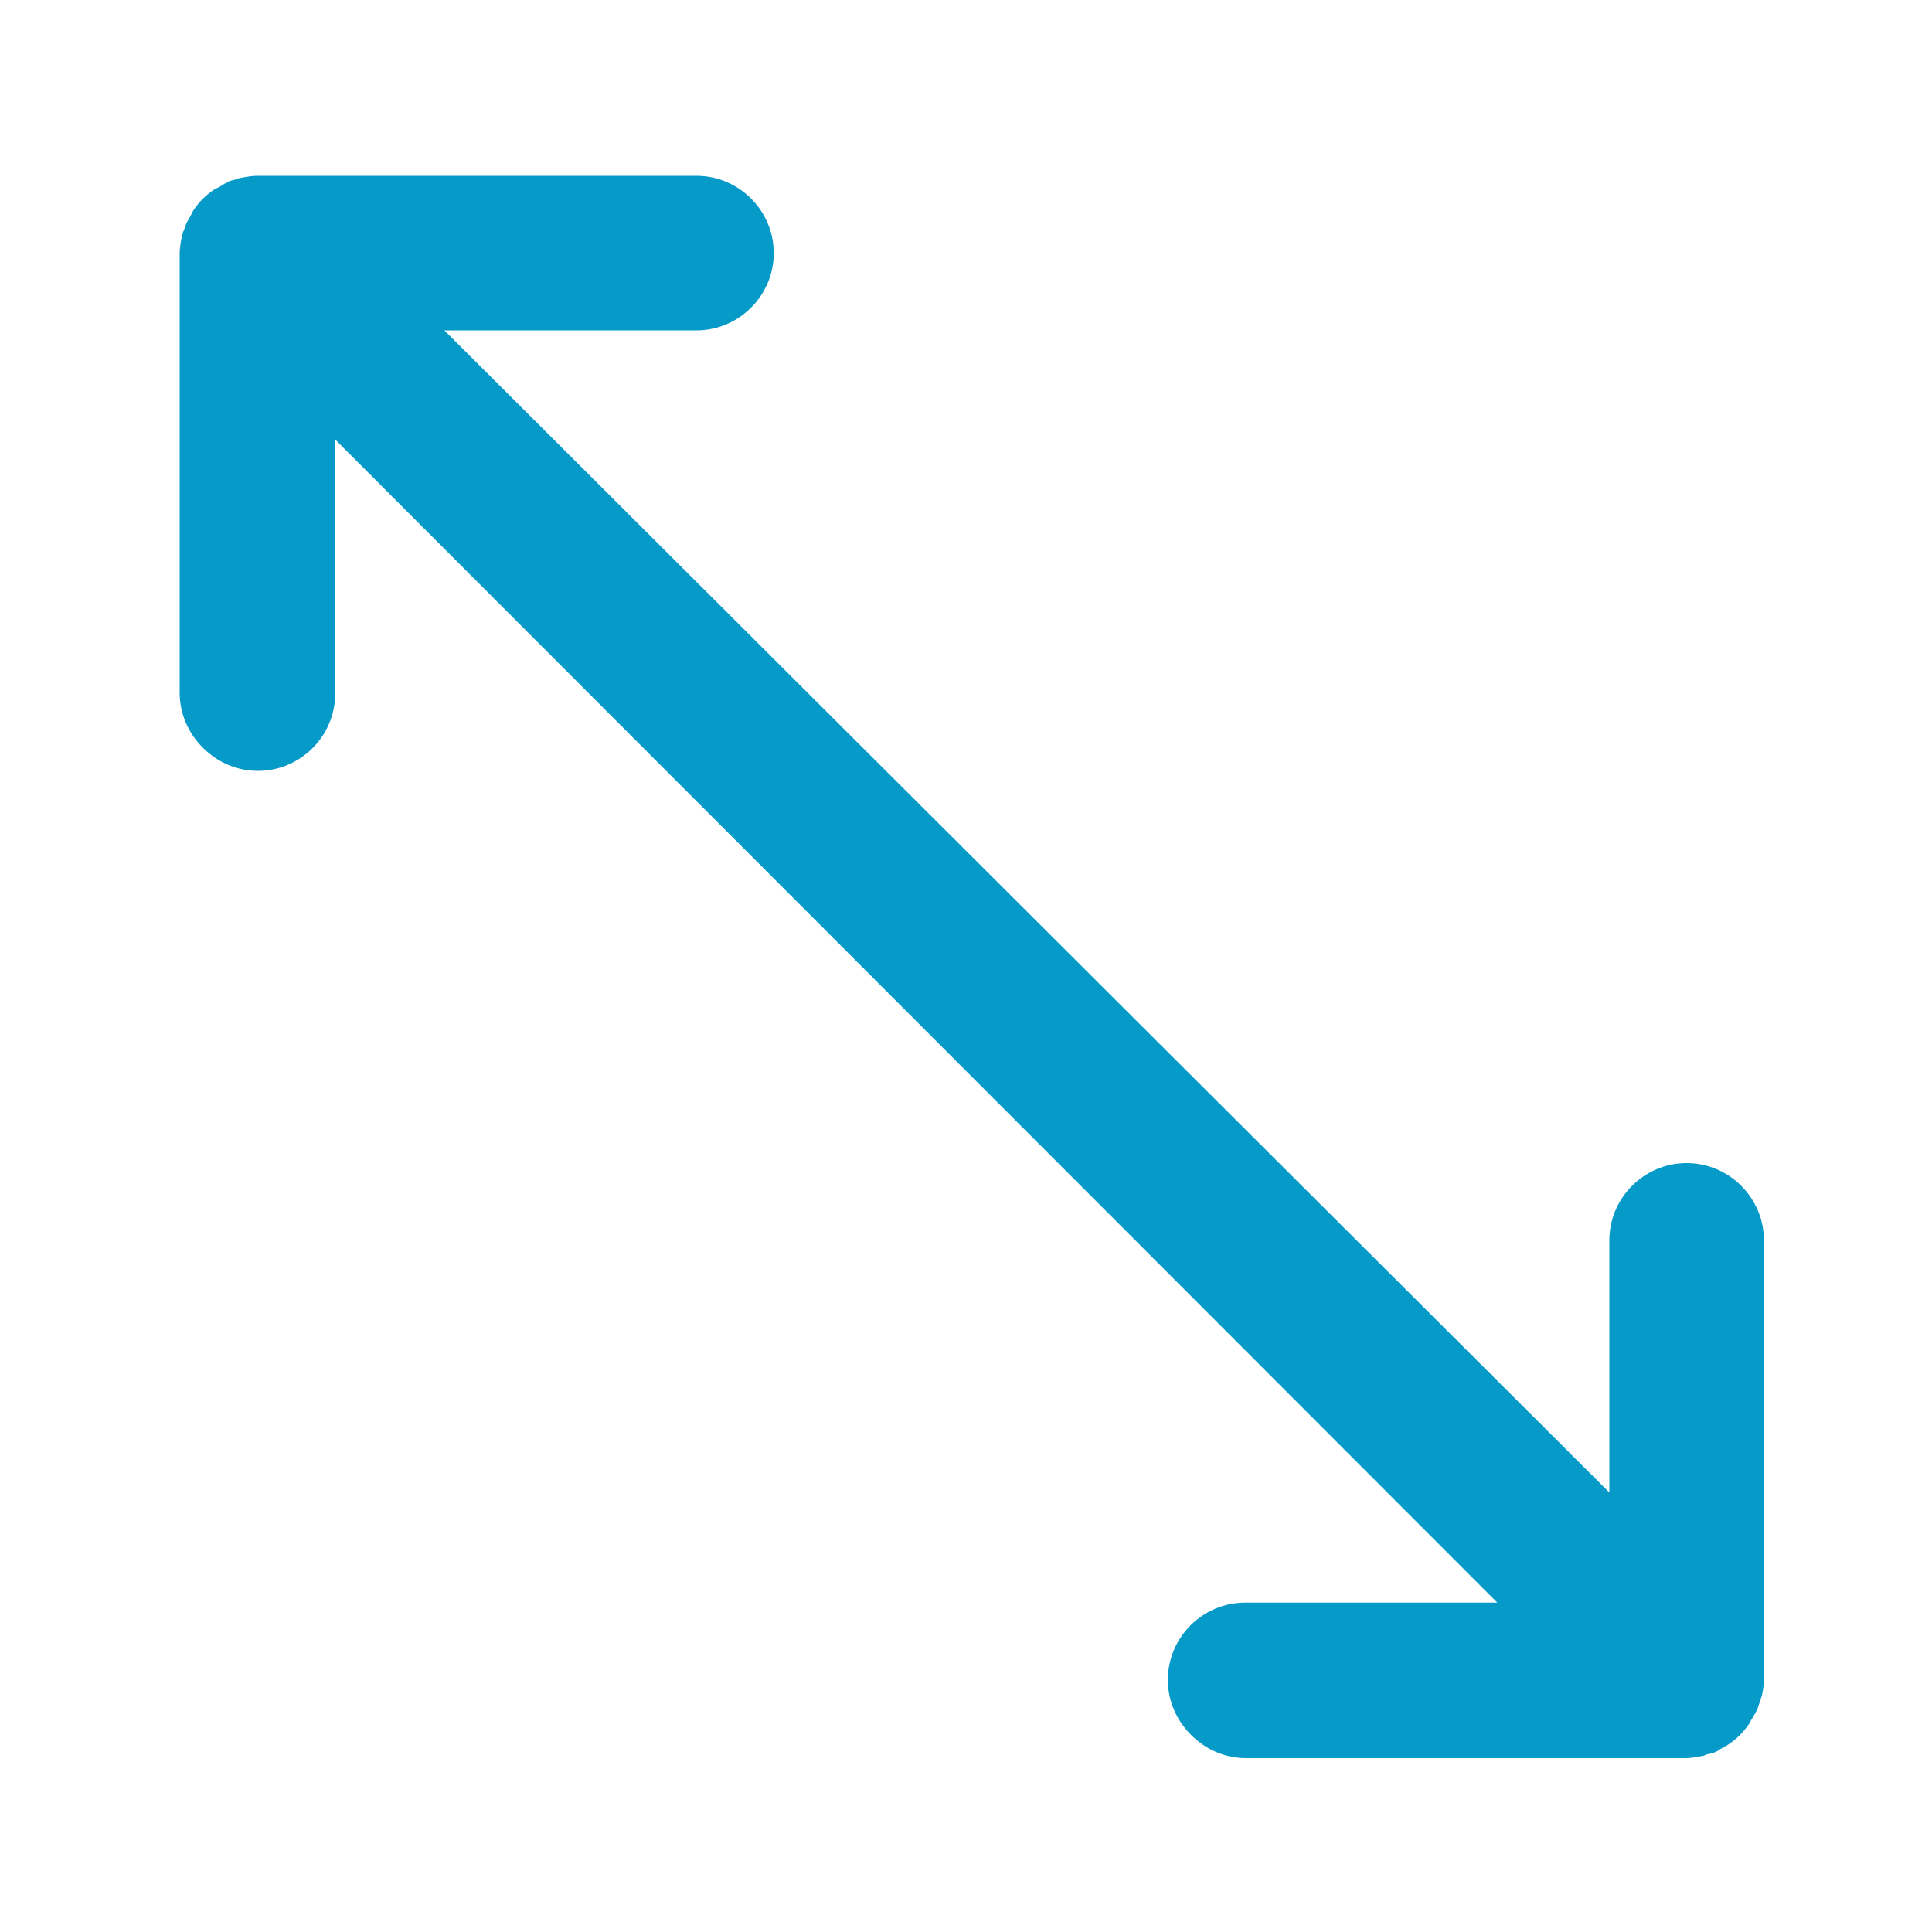 <?xml version="1.0" encoding="utf-8"?>
<!-- Generator: Adobe Illustrator 27.0.0, SVG Export Plug-In . SVG Version: 6.00 Build 0)  -->
<svg version="1.1" id="Layer_1" xmlns="http://www.w3.org/2000/svg" xmlns:xlink="http://www.w3.org/1999/xlink" x="0px" y="0px"
	 viewBox="0 0 200 200" style="enable-background:new 0 0 200 200;" xml:space="preserve">
<style type="text/css">
	.st0{fill:#069AC9;}
</style>
<path class="st0" d="M177.5,181.4c0.3-0.1,0.5-0.3,0.7-0.4c0.2-0.1,0.4-0.2,0.7-0.4c0.9-0.6,1.6-1.3,2.2-2.2
	c0.1-0.2,0.2-0.4,0.4-0.7c0.1-0.2,0.3-0.5,0.4-0.7c0.1-0.3,0.2-0.6,0.3-0.9c0.1-0.2,0.1-0.4,0.2-0.6c0.1-0.5,0.2-1.1,0.2-1.6v-45.5
	c0-4.4-3.6-8-8-8c-4.4,0-8,3.6-8,8v26.1L46,34.2h26.1c4.4,0,8-3.6,8-8s-3.6-8-8-8H26.6c-0.5,0-1.1,0.1-1.6,0.2
	c-0.2,0-0.4,0.1-0.7,0.2c-0.3,0.1-0.6,0.1-0.8,0.3c-0.3,0.1-0.5,0.3-0.7,0.4c-0.2,0.1-0.4,0.2-0.6,0.3c-0.9,0.6-1.6,1.3-2.2,2.2
	c-0.1,0.2-0.2,0.4-0.3,0.6c-0.1,0.2-0.3,0.5-0.4,0.7c-0.1,0.3-0.2,0.6-0.3,0.8c-0.1,0.2-0.1,0.4-0.2,0.7c-0.1,0.5-0.2,1.1-0.2,1.6
	v45.5c0,2.2,0.9,4.2,2.4,5.7c1.5,1.5,3.5,2.4,5.7,2.4c4.4,0,8-3.6,8-8V45.5L155,165.9h-26.1c-4.4,0-8,3.6-8,8c0,2.2,0.9,4.2,2.4,5.7
	c1.5,1.5,3.5,2.4,5.7,2.4h45.5c0.5,0,1.1-0.1,1.6-0.2c0.2,0,0.4-0.1,0.6-0.2C176.9,181.6,177.2,181.5,177.5,181.4z"/>
</svg>

